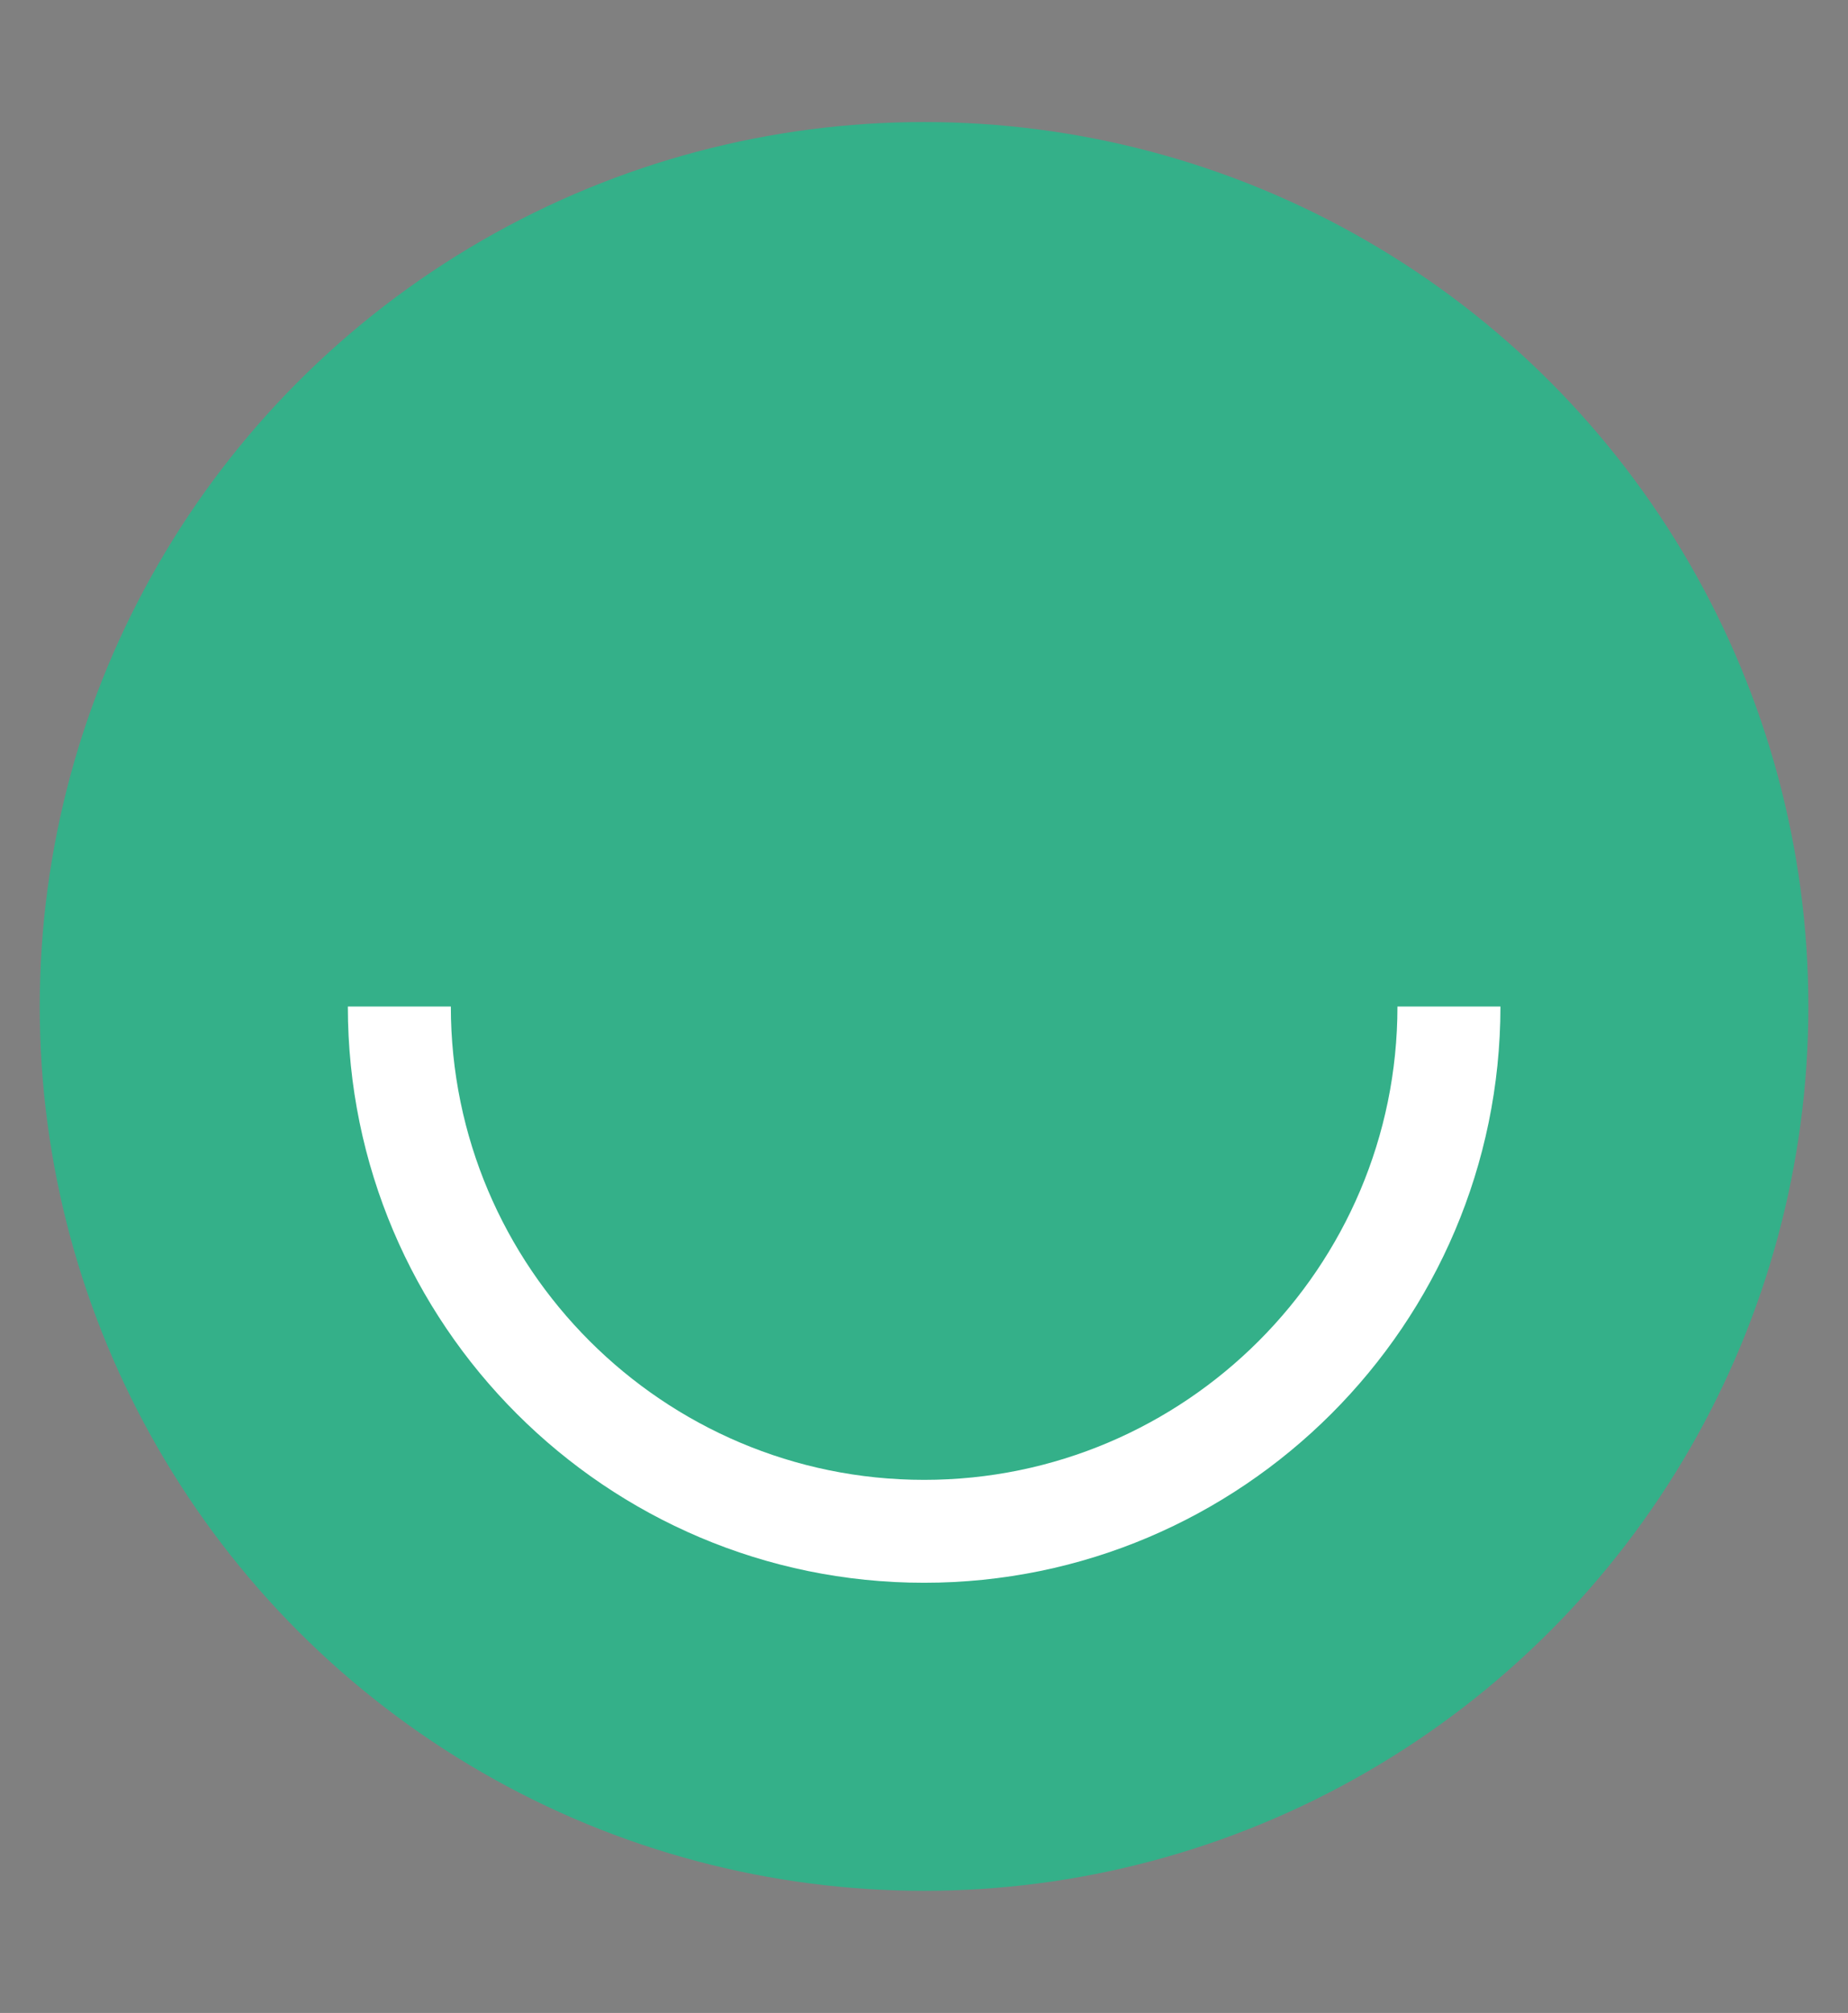 <?xml version="1.0" encoding="utf-8"?>
<!-- Generator: Adobe Illustrator 24.3.0, SVG Export Plug-In . SVG Version: 6.00 Build 0)  -->
<svg version="1.1" id="Capa_1" xmlns="http://www.w3.org/2000/svg" xmlns:xlink="http://www.w3.org/1999/xlink" x="0px" y="0px"
	 viewBox="0 0 189.29 206.17" style="enable-background:new 0 0 189.29 206.17;" xml:space="preserve">
<rect x="0" y="0" width="189.29" height="206.17" fill="#808080" stroke="none"/>
<style type="text/css">
	.st0{fill:#133148;}
	.st1{fill:#34B089;}
	.st2{fill:#FFFFFF;}
</style>
<g>
	<path class="st0" d="M208.31-225.08c-5.12,0-9.28,4.15-9.28,9.28v37.12c0,15.35-12.49,27.84-27.85,27.84
		c-15.33,0-27.81-12.46-27.84-27.79c0-0.02,0-0.03,0-0.05v-37.12c0-5.13-4.16-9.28-9.28-9.28c0,0,0,0,0,0s0,0,0,0
		c-5.13,0-9.28,4.15-9.28,9.28v37.12c0,0.01,0,0.02,0,0.03c-0.01,15.34-12.5,27.82-27.84,27.82c-15.35,0-27.84-12.49-27.84-27.84
		v-37.12c0-5.13-4.16-9.28-9.28-9.28c-5.13,0-9.28,4.15-9.28,9.28v37.12c0,25.59,20.82,46.4,46.41,46.4
		c15.19,0,28.65-7.37,37.12-18.68c8.47,11.31,21.94,18.68,37.12,18.68c25.59,0,46.41-20.82,46.41-46.4v-37.12
		C217.59-220.93,213.44-225.08,208.31-225.08z"/>
	<ellipse class="st1" cx="270.24" cy="-178.68" rx="46.41" ry="46.4"/>
	<path class="st0" d="M369.3-225.08c-25.59,0-46.41,20.82-46.41,46.4v37.12c0,5.12,4.16,9.28,9.28,9.28c5.12,0,9.28-4.16,9.28-9.28
		v-37.12c0-15.35,12.49-27.84,27.84-27.84c5.12,0,9.28-4.16,9.28-9.28C378.58-220.93,374.42-225.08,369.3-225.08z"/>
	<path class="st0" d="M411.87-183.32l25.92-25.92c3.62-3.62,3.62-9.5,0-13.13c-3.62-3.63-9.5-3.63-13.13,0l-21.28,21.28v-61.12
		c0-5.12-4.16-9.28-9.28-9.28c-5.13,0-9.28,4.16-9.28,9.28v120.66c0,5.12,4.16,9.28,9.28,9.28c5.13,0,9.28-4.16,9.28-9.28v-24
		l30.56,30.56c1.81,1.81,4.18,2.72,6.56,2.72s4.75-0.91,6.57-2.72c3.62-3.62,3.62-9.5,0-13.13L411.87-183.32z"/>
	<path class="st0" d="M641.84-206.52c7.44,0,14.43,2.9,19.69,8.15c3.62,3.63,9.5,3.63,13.13,0c3.62-3.62,3.62-9.5,0-13.13
		c-8.76-8.76-20.41-13.59-32.81-13.59c-25.59,0-46.41,20.82-46.41,46.41c0,25.59,20.82,46.4,46.41,46.4
		c12.4,0,24.05-4.83,32.81-13.59c3.62-3.62,3.62-9.5,0-13.13c-3.62-3.62-9.5-3.62-13.13,0c-5.26,5.26-12.25,8.15-19.69,8.15
		c-15.35,0-27.84-12.49-27.84-27.84C614-194.03,626.49-206.52,641.84-206.52z"/>
	<g>
		<g>
			<path class="st0" d="M580.3-220.78c-4.89,0-8.85,3.96-8.85,8.85v70.8c0,4.89,3.96,8.85,8.85,8.85c4.89,0,8.85-3.96,8.85-8.85
				v-70.8C589.15-216.82,585.18-220.78,580.3-220.78z"/>
			<path class="st0" d="M580.3-247.34c-2.33,0-4.61,0.95-6.26,2.61c-1.64,1.64-2.59,3.92-2.59,6.24c0,2.34,0.95,4.62,2.59,6.26
				c1.64,1.65,3.93,2.59,6.26,2.59c2.32,0,4.62-0.94,6.26-2.59c1.64-1.64,2.59-3.92,2.59-6.26c0-2.33-0.95-4.61-2.59-6.24
				C584.9-246.39,582.62-247.34,580.3-247.34z"/>
		</g>
	</g>
	<path class="st0" d="M762.97-158.76c-3.62-3.62-9.5-3.62-13.13,0c-5.26,5.26-12.25,8.15-19.69,8.15c-4.29,0-8.34-1-11.97-2.74
		l36.53-36.53l8.26-8.26c3.1-3.09,3.53-7.82,1.33-11.4c-0.37-0.61-0.8-1.2-1.33-1.73c-0.01-0.01-0.01-0.01-0.01-0.01
		c-8.76-8.76-20.41-13.58-32.8-13.58c-25.59,0-46.41,20.82-46.41,46.41c0,25.59,20.82,46.4,46.41,46.4
		c12.39,0,24.05-4.83,32.81-13.59C766.6-149.26,766.6-155.14,762.97-158.76z M730.16-206.29c4.22,0,8.28,0.96,11.98,2.73l-3.01,3.01
		l-34.07,34.07c-1.74-3.63-2.74-7.68-2.74-11.97C702.32-193.8,714.81-206.29,730.16-206.29z"/>
	<path class="st0" d="M511.92-271.49c-25.59,0-46.4,20.82-46.4,46.4h-9.28c-5.12,0-9.28,4.16-9.28,9.28c0,5.13,4.16,9.28,9.28,9.28
		h9.28v64.97c0,5.13,4.15,9.28,9.28,9.28c5.12,0,9.28-4.15,9.28-9.28v-64.97h9.28c5.12,0,9.28-4.16,9.28-9.28
		c0-5.13-4.16-9.28-9.28-9.28h-9.28c0-15.35,12.49-27.84,27.84-27.84c5.12,0,9.28-4.15,9.28-9.28
		C521.2-267.33,517.05-271.49,511.92-271.49z"/>
	<path class="st0" d="M574.18-271.49c-25.59,0-46.4,20.82-46.4,46.4h-9.28c-5.12,0-9.28,4.16-9.28,9.28c0,5.13,4.16,9.28,9.28,9.28
		h9.28v64.97c0,5.13,4.15,9.28,9.28,9.28c5.12,0,9.28-4.15,9.28-9.28v-64.97h9.28c5.12,0,9.28-4.16,9.28-9.28
		c0-5.13-4.16-9.28-9.28-9.28h-9.28c0-15.35,12.49-27.84,27.84-27.84c5.12,0,9.28-4.15,9.28-9.28
		C583.46-267.33,579.3-271.49,574.18-271.49z"/>
	<g>
		<path class="st2" d="M270.24-148.44c-16.67,0-30.24-13.57-30.24-30.24h5.4c0,13.69,11.14,24.84,24.84,24.84
			s24.84-11.14,24.84-24.84h5.4C300.48-162,286.91-148.44,270.24-148.44z"/>
	</g>
	<circle class="st0" cx="782.02" cy="-141.39" r="9.35"/>
</g>
<g>
	<ellipse class="st1" cx="94.65" cy="103.08" rx="90.58" ry="90.58"/>
	<g>
		<path class="st2" d="M94.65,162.11c-32.55,0-59.02-26.48-59.02-59.02h10.55c0,26.73,21.75,48.48,48.48,48.48
			s48.48-21.75,48.48-48.48h10.55C153.67,135.63,127.2,162.11,94.65,162.11z"/>
	</g>
</g>
<g>
	<path class="st2" d="M192.37,305.77c-5.51,0-9.97,4.47-9.97,9.97v39.91c0,16.5-13.43,29.93-29.94,29.93
		c-16.48,0-29.9-13.4-29.93-29.87c0-0.02,0-0.04,0-0.05v-39.91c0-5.51-4.47-9.97-9.98-9.97c0,0,0,0,0,0s0,0,0,0
		c-5.51,0-9.98,4.47-9.98,9.97v39.91c0,0.01,0,0.02,0,0.03c-0.01,16.49-13.44,29.9-29.93,29.9c-16.5,0-29.93-13.43-29.93-29.93
		v-39.91c0-5.51-4.47-9.97-9.98-9.97s-9.98,4.47-9.98,9.97v39.91c0,27.5,22.38,49.88,49.88,49.88c16.32,0,30.8-7.92,39.91-20.08
		c9.11,12.16,23.58,20.08,39.91,20.08c27.51,0,49.89-22.38,49.89-49.88v-39.91C202.35,310.23,197.88,305.77,192.37,305.77z"/>
	<ellipse class="st1" cx="258.94" cy="355.65" rx="49.88" ry="49.88"/>
	<path class="st2" d="M365.43,305.77c-27.51,0-49.88,22.38-49.88,49.88v39.91c0,5.51,4.47,9.97,9.98,9.97
		c5.51,0,9.97-4.47,9.97-9.97v-39.91c0-16.5,13.43-29.93,29.93-29.93c5.51,0,9.97-4.47,9.97-9.98
		C375.4,310.23,370.93,305.77,365.43,305.77z"/>
	<path class="st2" d="M411.18,350.66l27.86-27.86c3.9-3.9,3.9-10.21,0-14.11c-3.9-3.9-10.21-3.9-14.11,0l-22.87,22.87v-65.7
		c0-5.51-4.47-9.97-9.98-9.97c-5.51,0-9.98,4.47-9.98,9.97v129.7c0,5.51,4.47,9.97,9.98,9.97c5.51,0,9.98-4.47,9.98-9.97v-25.8
		l32.85,32.85c1.94,1.95,4.5,2.92,7.05,2.92s5.11-0.98,7.06-2.92c3.9-3.9,3.9-10.21,0-14.11L411.18,350.66z"/>
	<path class="st2" d="M658.4,325.72c7.99,0,15.51,3.11,21.16,8.76c3.9,3.9,10.21,3.9,14.11,0c3.9-3.9,3.9-10.21,0-14.11
		c-9.42-9.42-21.94-14.61-35.27-14.61c-27.51,0-49.88,22.38-49.88,49.88c0,27.5,22.38,49.88,49.88,49.88
		c13.33,0,25.85-5.19,35.27-14.61c3.9-3.9,3.9-10.21,0-14.11c-3.9-3.9-10.21-3.9-14.11,0c-5.65,5.65-13.17,8.77-21.16,8.77
		c-16.5,0-29.93-13.43-29.93-29.93C628.47,339.14,641.89,325.72,658.4,325.72z"/>
	<g>
		<g>
			<path class="st2" d="M592.24,310.39c-5.26,0-9.52,4.26-9.52,9.51v76.11c0,5.25,4.26,9.51,9.52,9.51c5.25,0,9.51-4.26,9.51-9.51
				v-76.11C601.75,314.65,597.49,310.39,592.24,310.39z"/>
			<path class="st2" d="M592.24,281.84c-2.51,0-4.95,1.02-6.73,2.8c-1.76,1.76-2.79,4.21-2.79,6.71c0,2.52,1.02,4.97,2.79,6.73
				c1.76,1.78,4.22,2.79,6.73,2.79c2.5,0,4.97-1.01,6.72-2.79c1.76-1.76,2.79-4.21,2.79-6.73c0-2.5-1.02-4.95-2.79-6.71
				C597.18,282.87,594.74,281.84,592.24,281.84z"/>
		</g>
	</g>
	<path class="st2" d="M788.61,377.06c-3.9-3.9-10.21-3.9-14.11,0c-5.65,5.65-13.17,8.77-21.16,8.77c-4.61,0-8.97-1.08-12.87-2.95
		l39.27-39.26l8.87-8.88c3.33-3.33,3.79-8.41,1.43-12.25c-0.4-0.66-0.86-1.29-1.43-1.86c-0.01-0.01-0.01-0.01-0.01-0.01
		c-9.42-9.41-21.94-14.6-35.26-14.6c-27.51,0-49.88,22.38-49.88,49.88c0,27.5,22.38,49.88,49.88,49.88
		c13.32,0,25.85-5.19,35.27-14.61C792.5,387.27,792.5,380.95,788.61,377.06z M753.34,325.97c4.53,0,8.9,1.03,12.88,2.94l-3.24,3.24
		l-36.62,36.62c-1.87-3.9-2.95-8.26-2.95-12.87C723.41,339.39,736.83,325.97,753.34,325.97z"/>
	<path class="st2" d="M518.74,255.88c-27.51,0-49.88,22.38-49.88,49.88h-9.98c-5.51,0-9.97,4.47-9.97,9.98
		c0,5.51,4.47,9.98,9.97,9.98h9.98v69.83c0,5.51,4.46,9.98,9.97,9.98c5.51,0,9.97-4.47,9.97-9.98v-69.83h9.98
		c5.51,0,9.97-4.47,9.97-9.98c0-5.51-4.47-9.98-9.97-9.98h-9.98c0-16.5,13.43-29.93,29.93-29.93c5.51,0,9.97-4.47,9.97-9.98
		C528.72,260.35,524.25,255.88,518.74,255.88z"/>
	<path class="st2" d="M585.66,255.88c-27.51,0-49.88,22.38-49.88,49.88h-9.98c-5.51,0-9.97,4.47-9.97,9.98
		c0,5.51,4.47,9.98,9.97,9.98h9.98v69.83c0,5.51,4.46,9.98,9.97,9.98c5.51,0,9.97-4.47,9.97-9.98v-69.83h9.98
		c5.51,0,9.97-4.47,9.97-9.98c0-5.51-4.47-9.98-9.97-9.98h-9.98c0-16.5,13.43-29.93,29.93-29.93c5.51,0,9.97-4.47,9.97-9.98
		C595.64,260.35,591.17,255.88,585.66,255.88z"/>
	<g>
		<path class="st2" d="M258.95,388.15c-17.92,0-32.51-14.58-32.51-32.51h5.81c0,14.72,11.98,26.7,26.7,26.7
			c14.72,0,26.7-11.98,26.7-26.7h5.81C291.45,373.57,276.87,388.15,258.95,388.15z"/>
	</g>
	<circle class="st2" cx="809.08" cy="395.73" r="10.05"/>
</g>
</svg>
